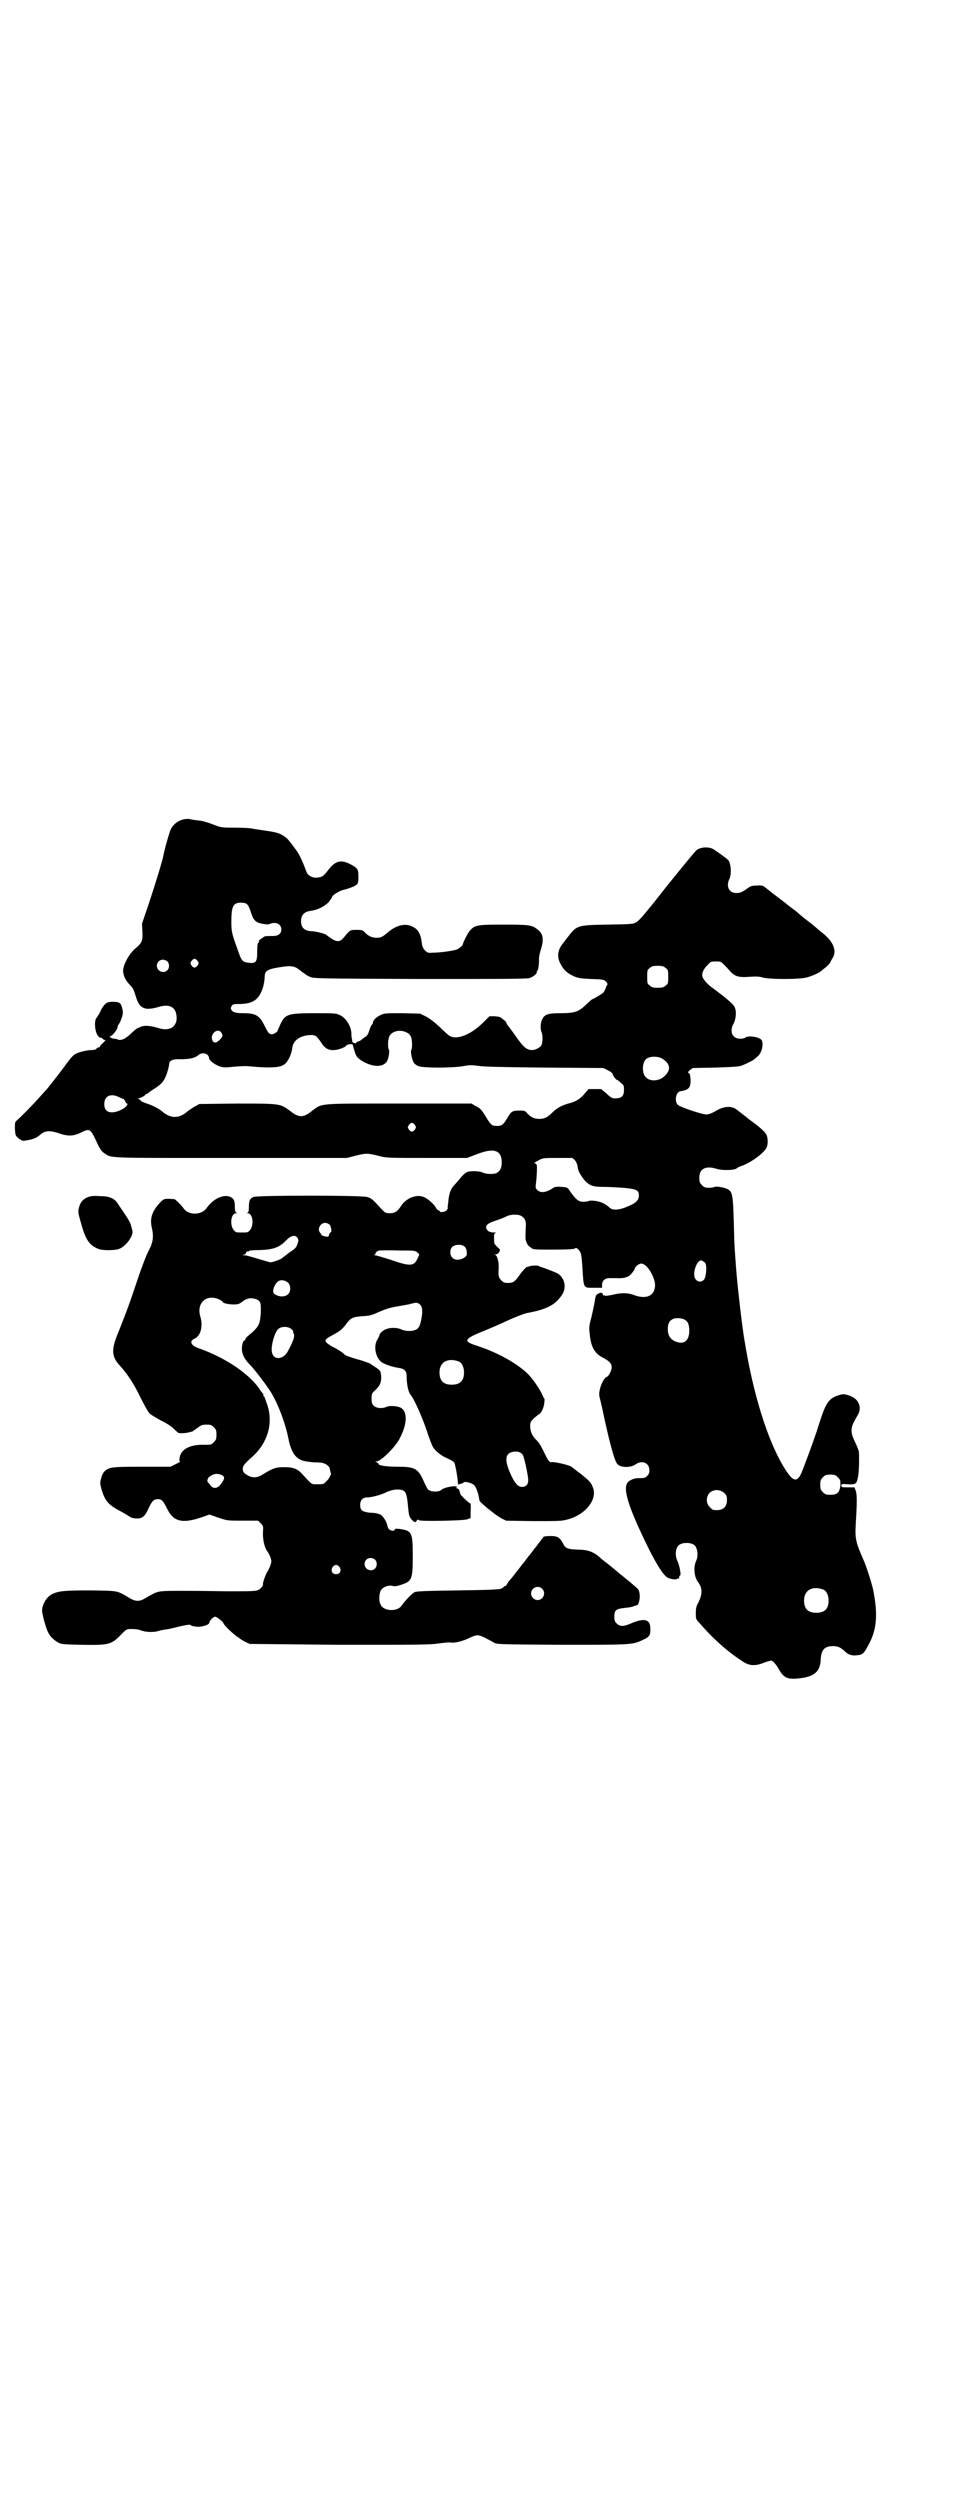 <?xml version="1.0" standalone="no"?>
<!DOCTYPE svg PUBLIC "-//W3C//DTD SVG 20010904//EN"
 "http://www.w3.org/TR/2001/REC-SVG-20010904/DTD/svg10.dtd">
<svg version="1.0" xmlns="http://www.w3.org/2000/svg"
 width="1100pt" height="2850pt" viewBox="0 0 1100 2850"
 preserveAspectRatio="xMidYMid meet">
<g transform="translate(0,2850) scale(0.5,-0.5)"
fill="#000000" stroke="none">
<path d="M419 3832 c-13 -3 -23 -11 -29 -22 -3 -6 -14 -44 -17 -60 -2 -12 -20
-70 -34 -112 l-15 -44 1 -18 c1 -22 -1 -26 -18 -40 -14 -13 -27 -38 -26 -51 1
-11 6 -21 15 -30 6 -6 9 -10 13 -24 7 -23 13 -29 27 -31 8 0 15 1 25 4 23 7
37 2 41 -15 6 -27 -12 -42 -40 -33 -20 6 -33 7 -43 2 -8 -3 -10 -5 -24 -18
-10 -9 -20 -13 -26 -10 -2 1 -7 2 -10 2 -6 1 -12 6 -6 6 3 0 15 15 15 19 0 2
1 5 3 8 2 2 5 9 7 15 3 10 3 12 1 21 -3 13 -7 15 -22 15 -13 0 -17 -3 -25 -16
-1 -2 -4 -8 -6 -12 -3 -4 -5 -8 -6 -9 -6 -7 -3 -34 4 -41 2 -3 4 -4 5 -4 1 1
3 0 5 -2 2 -2 5 -4 7 -3 1 1 -1 -2 -5 -6 -5 -4 -8 -8 -8 -9 0 -1 -1 -2 -3 -2
-1 0 -4 -1 -5 -3 -1 -2 -6 -3 -11 -3 -9 0 -27 -4 -35 -8 -8 -4 -12 -9 -31 -35
-10 -13 -19 -25 -20 -26 -1 -1 -5 -6 -8 -10 -3 -4 -7 -9 -8 -10 -1 -1 -10 -11
-19 -21 -19 -21 -41 -43 -49 -50 -5 -4 -5 -5 -5 -19 1 -15 1 -16 8 -22 5 -4 9
-6 12 -6 21 3 29 6 39 15 10 8 20 9 39 3 22 -8 35 -8 53 1 21 10 21 10 39 -29
5 -9 8 -15 14 -18 17 -12 1 -11 289 -11 l265 0 19 5 c24 6 28 6 52 0 19 -5 19
-5 111 -5 l92 0 21 8 c40 16 58 10 58 -18 0 -13 -4 -20 -11 -24 -7 -4 -26 -3
-33 1 -7 3 -25 4 -35 1 -4 -2 -11 -8 -17 -16 -6 -7 -13 -15 -15 -17 -6 -7 -10
-20 -11 -36 -1 -7 -2 -14 -1 -14 0 -1 -2 -3 -3 -5 -4 -3 -15 -5 -15 -2 0 1 -2
2 -4 3 -2 1 -4 3 -5 5 -2 6 -19 22 -28 25 -17 7 -41 -3 -52 -21 -8 -12 -14
-16 -25 -16 -10 0 -11 1 -18 8 -21 23 -24 26 -34 29 -16 4 -251 4 -260 0 -8
-4 -10 -9 -10 -23 0 -9 -1 -12 -3 -13 -3 0 -3 -1 0 -1 12 0 15 -26 6 -38 -5
-6 -6 -6 -19 -6 -13 0 -14 0 -19 6 -9 12 -6 38 6 38 3 0 3 1 1 1 -3 1 -4 4 -4
13 0 14 -2 19 -10 23 -15 7 -39 -3 -55 -26 -12 -16 -41 -16 -52 0 -5 7 -19 21
-21 21 -23 2 -24 1 -32 -7 -19 -20 -24 -36 -20 -56 5 -21 4 -34 -6 -53 -5 -9
-15 -35 -23 -58 -20 -60 -27 -80 -50 -137 -13 -33 -12 -49 7 -69 17 -19 31
-40 46 -71 9 -18 18 -35 22 -38 3 -3 14 -9 24 -15 11 -5 24 -13 29 -18 5 -5
11 -10 12 -11 3 -1 18 -1 26 2 2 0 4 1 5 1 1 0 6 4 12 8 9 7 12 8 21 8 10 0
12 -1 17 -6 5 -5 6 -7 6 -17 0 -10 -1 -12 -6 -17 -6 -6 -6 -6 -22 -6 -32 1
-53 -10 -56 -29 -1 -6 -1 -9 1 -9 1 0 -3 -3 -10 -6 l-12 -6 -66 0 c-70 0 -74
-1 -85 -11 -2 -2 -6 -9 -7 -15 -3 -10 -3 -11 0 -23 8 -29 16 -38 45 -53 7 -4
16 -9 20 -12 5 -3 10 -4 17 -4 12 0 18 5 26 23 8 17 12 21 21 21 9 0 12 -3 22
-23 14 -28 34 -33 76 -19 l20 7 20 -7 c21 -7 21 -7 56 -7 l35 0 6 -6 c6 -6 6
-6 5 -23 0 -17 4 -34 11 -42 1 -2 4 -7 6 -12 3 -10 3 -10 0 -19 -2 -6 -5 -11
-6 -13 -4 -5 -11 -25 -11 -29 1 -2 -1 -6 -5 -10 -7 -7 -10 -7 -71 -7 -16 0
-59 1 -95 1 -74 0 -66 1 -96 -16 -15 -9 -23 -9 -38 0 -29 17 -24 16 -88 17
-59 0 -74 -1 -89 -9 -12 -6 -22 -24 -22 -37 0 -8 9 -41 14 -50 5 -10 14 -18
23 -23 7 -4 14 -4 52 -5 65 -1 69 0 93 25 11 11 11 11 23 11 7 0 16 -1 20 -3
10 -4 28 -5 39 -2 5 2 13 3 18 4 4 0 17 3 28 6 22 5 29 6 30 3 1 -1 7 -2 14
-3 14 0 28 5 28 10 0 4 9 13 13 13 4 0 19 -12 19 -15 0 -3 23 -26 35 -33 9 -7
18 -11 25 -14 2 0 94 -1 205 -2 180 0 205 0 226 3 13 2 26 3 29 2 8 -1 26 3
42 11 17 8 20 7 35 0 7 -4 16 -8 20 -11 8 -4 10 -4 157 -5 163 0 159 0 185 12
14 7 16 10 15 28 -1 18 -14 21 -41 10 -20 -9 -28 -9 -36 -1 -4 4 -5 7 -5 15 0
15 4 18 23 20 9 1 18 2 21 4 3 1 6 2 7 2 7 1 10 28 3 37 -2 2 -13 12 -23 20
-11 9 -20 16 -21 17 -2 2 -25 21 -32 26 -4 3 -9 7 -13 11 -13 11 -26 16 -49
16 -23 1 -28 3 -33 14 -8 14 -12 17 -29 17 -9 0 -16 -1 -16 -2 0 -1 -1 -3 -3
-4 -1 -2 -5 -7 -8 -11 -3 -4 -6 -8 -7 -9 -1 -1 -4 -5 -7 -9 -3 -4 -6 -8 -7 -9
-1 -1 -4 -5 -7 -9 -3 -4 -6 -8 -7 -9 -1 -1 -4 -5 -7 -9 -3 -4 -6 -8 -7 -9 -1
-1 -4 -5 -7 -9 -3 -4 -8 -10 -11 -13 -2 -3 -5 -7 -5 -8 -1 -2 -3 -4 -4 -4 -2
0 -3 -1 -3 -2 0 0 -3 -2 -6 -4 -6 -2 -26 -3 -100 -4 -75 -1 -94 -2 -98 -4 -7
-4 -21 -19 -29 -30 -9 -15 -41 -14 -48 1 -5 8 -4 25 0 33 5 8 18 13 28 10 5
-1 10 0 19 3 24 8 26 12 26 66 0 53 -2 57 -29 61 -8 1 -11 1 -12 -1 -2 -6 -14
-2 -16 5 -2 12 -10 25 -17 29 -4 2 -12 4 -22 4 -19 2 -24 5 -24 18 0 11 6 17
16 17 10 0 33 6 46 13 8 3 15 5 22 5 19 0 22 -4 25 -37 2 -22 3 -25 8 -31 6
-7 10 -8 12 -3 1 3 2 3 5 1 6 -3 101 -1 110 2 l8 3 0 16 c1 10 0 17 0 17 -2 0
-11 8 -16 13 -2 2 -4 5 -6 6 -1 2 -3 6 -3 9 -1 3 -3 6 -4 6 -2 0 -3 1 -4 2 -1
2 -1 2 1 1 2 -1 2 -1 1 1 -3 4 -30 -1 -36 -7 -5 -5 -24 -5 -30 1 -2 2 -6 10
-10 19 -13 29 -20 33 -60 33 -26 0 -43 3 -43 6 0 1 -2 3 -4 4 -4 1 -4 2 -1 2
10 0 44 33 54 54 18 35 17 64 -2 70 -9 3 -23 3 -28 1 -9 -5 -24 -4 -30 2 -4 4
-5 7 -5 16 0 11 0 12 9 20 11 11 13 17 13 31 -1 12 -2 14 -15 22 -4 3 -9 6
-10 7 -2 1 -10 4 -19 7 -19 5 -40 12 -40 14 0 2 -19 14 -28 18 -4 2 -9 6 -12
8 -6 6 -4 9 11 17 17 9 24 14 32 25 11 15 15 17 35 19 19 1 24 2 41 10 14 6
26 10 39 12 5 1 18 3 28 5 19 5 19 5 25 1 7 -5 8 -15 5 -32 -3 -17 -6 -24 -14
-27 -9 -4 -24 -3 -32 1 -8 4 -24 5 -34 1 -7 -2 -16 -10 -16 -14 0 -1 -2 -5 -4
-9 -10 -14 -6 -40 8 -52 6 -5 26 -12 42 -14 11 -2 16 -7 16 -18 0 -20 4 -37 9
-43 8 -9 26 -50 36 -79 6 -19 13 -37 15 -40 6 -10 19 -20 33 -26 7 -3 14 -7
16 -10 2 -4 7 -31 8 -45 0 -3 1 -5 1 -5 1 1 4 2 6 2 3 1 5 2 6 3 2 3 16 0 23
-5 5 -3 11 -20 13 -35 0 -3 7 -9 19 -19 20 -16 22 -17 32 -23 l10 -5 63 -1
c58 0 64 0 78 4 41 11 68 46 57 73 -4 11 -8 15 -28 31 -10 7 -19 15 -21 16 -5
4 -44 13 -47 10 -2 0 -8 7 -10 12 -12 25 -16 32 -22 38 -10 9 -15 20 -15 32 0
10 1 11 9 19 6 5 11 9 11 9 4 0 11 14 12 24 1 7 1 12 0 12 -1 0 -2 3 -4 7 -5
13 -25 42 -38 53 -27 24 -69 46 -112 60 -32 10 -30 15 17 34 8 3 26 11 40 17
25 12 52 23 61 24 42 8 61 18 76 40 12 17 7 40 -10 50 -6 3 -29 12 -36 14 -2
0 -5 2 -7 3 -4 1 -15 1 -21 -1 -2 -1 -4 -2 -4 -1 -3 0 -13 -11 -19 -20 -10
-14 -14 -17 -25 -17 -9 0 -11 1 -16 6 -6 6 -7 9 -6 28 1 12 -3 29 -8 30 -2 0
-2 1 1 1 3 0 6 2 8 5 3 6 3 6 -4 12 -4 4 -7 8 -7 8 -1 18 -1 23 3 24 3 0 2 1
-2 1 -10 0 -15 2 -18 7 -5 8 1 14 20 20 9 3 20 7 25 10 11 5 28 5 35 0 7 -5
10 -11 9 -23 -1 -20 -1 -29 0 -32 3 -9 5 -12 11 -16 6 -5 6 -5 51 -5 31 0 46
1 49 2 4 3 5 2 10 -3 5 -6 6 -9 8 -37 3 -52 2 -49 26 -49 l19 0 0 7 c0 9 7 15
16 15 4 0 12 0 17 0 12 -1 21 1 27 4 5 3 14 13 15 19 1 2 4 6 8 8 6 3 7 3 13
0 11 -6 24 -30 25 -46 0 -25 -19 -34 -47 -24 -15 6 -30 6 -50 1 -10 -2 -17 -3
-18 -2 0 1 -1 2 -2 1 -1 -1 -2 -1 -2 0 0 6 -4 7 -10 4 -6 -3 -7 -5 -9 -20 -1
-5 -4 -20 -7 -33 -6 -22 -6 -24 -4 -41 3 -30 12 -44 33 -54 12 -7 17 -12 17
-20 0 -7 -6 -20 -11 -22 -9 -3 -20 -32 -17 -45 1 -4 6 -24 10 -44 14 -65 25
-104 31 -110 7 -8 29 -9 41 -1 15 11 32 4 32 -13 0 -6 -1 -9 -5 -13 -5 -5 -7
-5 -21 -5 -10 0 -22 -6 -25 -12 -9 -17 6 -60 48 -146 20 -40 36 -65 45 -69 7
-4 22 -5 22 -2 0 1 1 1 2 0 1 -1 2 1 2 3 0 2 1 4 2 4 3 0 -1 21 -5 31 -7 13
-6 31 2 38 8 7 28 7 36 0 7 -6 9 -25 4 -35 -7 -14 -5 -37 4 -49 11 -14 10 -29
0 -48 -4 -7 -5 -12 -5 -23 0 -13 0 -14 9 -23 31 -36 64 -65 98 -87 15 -10 28
-11 48 -3 8 3 15 5 17 5 3 0 11 -8 17 -19 12 -21 20 -25 51 -21 31 4 44 16 45
42 1 22 8 31 28 31 11 0 17 -3 25 -10 9 -9 16 -12 28 -11 14 1 17 3 27 22 20
35 23 70 12 126 -3 15 -16 56 -23 71 -17 39 -19 47 -17 81 3 48 3 67 0 75 l-3
8 -15 0 c-13 0 -15 0 -15 4 0 4 2 4 15 3 18 -1 20 1 23 16 3 14 3 51 2 59 -1
4 -5 14 -9 22 -11 23 -10 32 2 53 9 15 9 17 9 26 -2 13 -10 22 -26 27 -10 3
-12 3 -22 0 -20 -6 -28 -16 -39 -48 -3 -9 -8 -24 -11 -34 -8 -24 -29 -81 -35
-95 -9 -21 -18 -20 -33 2 -38 56 -72 158 -93 277 -2 10 -3 20 -4 23 -5 30 -15
113 -19 163 -3 44 -4 47 -5 94 -2 76 -3 82 -15 88 -7 4 -27 7 -29 5 -1 -1 -7
-2 -13 -2 -9 0 -11 1 -16 6 -5 5 -6 7 -6 17 0 21 15 28 40 20 13 -4 40 -3 45
1 2 2 6 4 9 5 20 6 53 29 59 42 4 6 4 23 0 30 -3 6 -12 15 -34 31 -7 5 -13 10
-14 11 -3 2 -10 8 -21 16 -11 8 -28 7 -45 -3 -10 -6 -16 -8 -22 -9 -11 0 -61
17 -66 22 -8 8 -5 28 5 31 2 0 6 1 10 2 10 3 14 8 14 21 0 13 -2 19 -5 19 -2
0 -1 2 3 6 l7 5 51 1 c32 1 54 2 59 4 9 3 27 12 29 14 1 1 4 3 7 6 10 6 16 26
12 37 -2 8 -29 13 -37 8 -7 -5 -22 -4 -27 2 -7 6 -7 19 -1 29 5 9 7 25 4 34
-2 8 -8 13 -26 28 -16 12 -18 14 -25 19 -12 8 -23 21 -24 27 -2 7 3 18 13 27
6 7 8 7 18 7 9 0 11 0 17 -6 3 -3 10 -10 15 -16 11 -12 19 -15 45 -13 13 1 22
1 31 -2 18 -4 79 -4 97 0 13 3 31 11 36 16 1 1 6 5 10 8 4 3 8 8 10 11 1 3 4
8 6 11 9 17 0 37 -24 56 -5 4 -10 8 -11 9 -1 1 -10 9 -22 18 -12 9 -21 17 -22
18 -1 1 -7 6 -14 11 -7 5 -13 10 -14 11 -1 1 -8 6 -17 13 -9 7 -16 12 -17 13
-1 1 -5 4 -10 8 -9 7 -10 8 -22 7 -13 0 -15 -1 -26 -9 -10 -7 -14 -8 -22 -8
-16 0 -24 15 -15 33 5 11 3 35 -3 42 -5 5 -19 15 -34 25 -10 6 -29 5 -38 -2
-4 -3 -34 -40 -68 -82 -43 -55 -63 -79 -69 -82 -8 -5 -9 -5 -66 -6 -69 -1 -71
-2 -90 -27 -3 -4 -8 -10 -10 -13 -15 -17 -17 -34 -7 -51 7 -13 15 -20 30 -27
10 -4 15 -5 39 -6 27 -1 29 -1 34 -6 3 -3 4 -6 3 -7 -1 -1 -3 -5 -4 -9 -2 -4
-4 -8 -5 -9 -3 -3 -23 -15 -25 -15 -1 0 -8 -6 -15 -13 -17 -16 -25 -19 -59
-19 -28 0 -36 -3 -41 -15 -4 -8 -4 -23 -1 -28 3 -7 3 -25 -1 -31 -4 -5 -13
-10 -21 -10 -12 0 -20 7 -38 33 -9 13 -18 24 -18 25 -1 0 -2 2 -2 3 0 2 -3 6
-8 9 -6 6 -9 6 -19 7 l-12 0 -16 -16 c-28 -27 -60 -39 -76 -28 -3 2 -13 11
-22 20 -12 11 -21 18 -30 23 l-14 7 -41 1 c-40 0 -41 0 -51 -5 -9 -4 -17 -13
-16 -18 0 0 -1 -2 -2 -3 -1 0 -4 -6 -6 -13 -3 -9 -5 -13 -11 -16 -4 -3 -8 -6
-9 -7 -1 -1 -4 -2 -7 -3 -2 -1 -4 -2 -3 -3 0 -1 -1 -1 -4 0 -3 0 -5 2 -5 4 0
2 -1 5 -1 7 -1 2 -1 7 -1 10 0 16 -12 36 -25 42 -10 5 -11 5 -58 5 -62 0 -68
-2 -79 -25 -3 -7 -6 -13 -6 -14 0 -3 -9 -9 -13 -9 -7 0 -9 3 -18 21 -11 22
-20 27 -47 27 -18 0 -25 2 -28 8 -2 3 -1 5 1 9 3 4 5 4 20 4 29 1 42 10 51 37
2 7 4 18 4 23 0 14 4 18 24 22 33 6 43 6 55 -4 4 -3 9 -7 11 -8 2 -1 3 -3 4
-3 1 -1 5 -3 9 -5 8 -4 19 -4 251 -5 165 0 245 0 250 2 8 2 19 11 17 14 -1 1
0 2 1 2 2 0 5 18 4 28 0 4 2 15 5 23 7 24 4 36 -11 46 -11 8 -19 9 -75 9 -59
0 -65 -1 -76 -13 -5 -5 -17 -29 -17 -33 0 -2 -9 -9 -14 -11 -10 -3 -37 -7 -54
-7 -11 -1 -13 0 -18 5 -4 4 -6 9 -7 14 -2 22 -8 34 -21 40 -16 9 -37 4 -56
-12 -14 -12 -17 -13 -27 -13 -10 0 -19 4 -27 13 -4 4 -6 5 -18 5 -15 0 -15 0
-29 -17 -10 -12 -17 -12 -37 3 -3 3 -7 5 -9 5 -1 1 -6 2 -10 3 -4 1 -13 3 -19
3 -15 1 -23 8 -23 23 0 13 7 21 20 23 17 2 31 9 42 19 5 6 9 12 9 13 0 4 17
14 25 16 13 3 26 8 31 12 3 3 4 6 4 17 0 18 -1 20 -17 29 -23 12 -36 9 -53
-14 -10 -13 -14 -16 -29 -16 -8 1 -16 5 -19 12 -1 2 -3 8 -5 13 -5 13 -11 26
-17 35 -19 26 -22 30 -32 36 -8 5 -14 7 -32 10 -13 2 -28 4 -34 5 -6 2 -25 3
-43 3 -31 0 -32 0 -50 7 -10 4 -23 8 -30 9 -11 1 -18 2 -26 4 -2 0 -7 0 -12
-1z m144 -193 c3 -2 6 -8 9 -17 6 -20 11 -25 26 -28 10 -2 15 -2 19 0 13 5 25
-1 25 -13 0 -10 -7 -15 -19 -15 -11 0 -19 0 -21 -2 -1 -1 -4 -3 -7 -5 -3 -2
-5 -4 -4 -5 1 -1 0 -2 -1 -3 -2 0 -3 -6 -3 -20 0 -25 -3 -28 -20 -26 -14 2
-16 4 -25 31 -13 35 -14 41 -14 62 0 36 4 44 22 44 5 0 11 -1 13 -3z m-112
-130 c3 -5 3 -5 0 -10 -2 -3 -5 -5 -7 -5 -2 0 -5 2 -7 5 -3 5 -3 5 0 10 2 3 5
5 7 5 2 0 5 -2 7 -5z m-69 -1 c5 -5 5 -15 0 -20 -9 -9 -24 -2 -24 10 0 8 6 14
14 14 3 0 8 -2 10 -4z m1137 -15 c6 -4 6 -6 6 -20 0 -14 0 -16 -6 -20 -4 -4
-7 -5 -18 -5 -11 0 -14 1 -18 5 -6 4 -6 6 -6 20 0 14 0 16 6 20 4 4 7 5 18 5
11 0 14 -1 18 -5z m-1014 -147 c4 -7 4 -9 -4 -17 -8 -8 -14 -8 -17 1 -4 14 13
27 21 16z m423 0 c5 -2 8 -6 10 -10 3 -8 3 -25 1 -29 -3 -3 1 -24 6 -31 3 -3
7 -6 11 -7 11 -4 75 -4 99 0 17 3 21 3 36 1 12 -2 48 -3 151 -4 l135 -1 10 -5
c6 -3 10 -6 11 -8 0 -4 8 -14 10 -14 1 0 5 -3 9 -7 7 -5 7 -7 7 -16 0 -15 -6
-20 -24 -19 -3 0 -9 4 -16 11 l-12 10 -14 0 -15 0 -10 -12 c-11 -12 -20 -17
-36 -21 -15 -4 -27 -11 -36 -20 -11 -11 -18 -15 -30 -15 -12 0 -20 4 -28 13
-4 5 -6 6 -15 6 -18 0 -21 -1 -29 -15 -10 -17 -13 -20 -25 -20 -12 0 -14 2
-27 24 -9 14 -12 17 -21 21 l-10 6 -165 0 c-186 0 -175 1 -198 -16 -21 -17
-31 -17 -52 0 -22 16 -22 16 -120 16 l-86 -1 -11 -6 c-5 -3 -12 -8 -15 -10
-20 -18 -40 -18 -60 0 -6 5 -23 14 -34 17 -5 2 -11 4 -13 6 -2 2 -4 4 -6 5 -2
0 -2 1 0 1 4 0 16 6 16 9 0 0 1 1 3 1 1 0 3 1 3 2 1 0 6 5 13 9 19 12 24 19
30 36 3 9 5 18 5 20 0 9 7 13 27 12 20 0 32 3 39 9 9 8 24 5 25 -6 0 -6 15
-17 27 -20 6 -2 13 -2 30 0 11 1 27 2 34 1 54 -5 75 -3 84 7 7 7 14 23 15 35
2 16 16 27 38 29 15 1 17 -1 28 -17 8 -13 17 -18 29 -17 9 0 26 6 28 10 2 3
14 5 15 2 7 -26 8 -27 17 -34 25 -17 51 -19 61 -4 4 7 7 25 4 28 -2 3 -2 20 1
28 5 13 25 18 40 10z m584 -60 c17 -11 20 -24 6 -38 -12 -13 -34 -15 -44 -4
-9 8 -9 32 0 41 7 7 27 8 38 1z m-1241 -87 c3 -2 7 -3 9 -4 2 0 5 -3 6 -7 2
-3 4 -5 5 -5 1 1 0 -1 -2 -4 -5 -7 -22 -15 -33 -15 -12 0 -18 6 -18 19 0 18
14 25 33 16z m676 -64 c3 -5 3 -5 0 -10 -2 -3 -5 -5 -7 -5 -2 0 -5 2 -7 5 -3
5 -3 5 0 10 2 3 5 5 7 5 2 0 5 -2 7 -5z m365 -80 c3 -4 5 -9 6 -13 0 -10 7
-22 17 -34 12 -12 19 -14 44 -14 9 0 28 -1 43 -2 31 -3 36 -5 36 -18 0 -10 -7
-17 -24 -24 -20 -9 -35 -10 -42 -4 -11 10 -20 14 -33 16 -7 1 -14 1 -15 0 -2
-1 -7 -2 -13 -2 -10 0 -17 5 -30 24 -6 9 -6 9 -20 10 -10 1 -15 0 -18 -2 -16
-11 -29 -13 -37 -5 -4 4 -4 6 -3 14 2 14 3 38 2 43 -1 2 -3 4 -5 4 -2 0 2 3 8
6 11 6 11 6 45 6 l33 0 6 -5z m-560 -147 c4 -4 6 -18 2 -18 -1 0 -2 -2 -3 -5
-1 -5 -2 -5 -9 -4 -4 1 -7 2 -8 3 0 1 -2 3 -3 5 -8 8 0 23 11 23 3 0 8 -2 10
-4z m-71 -37 c-4 -14 -5 -17 -20 -26 -7 -6 -16 -12 -18 -14 -4 -3 -21 -9 -26
-9 -1 0 -14 4 -28 8 -13 4 -27 8 -30 8 l-6 0 5 2 c3 1 4 2 3 2 -1 0 0 1 1 3 1
2 3 2 4 2 1 -1 2 0 2 1 0 1 11 2 26 2 29 1 43 6 57 20 11 12 20 15 26 10 3 -3
4 -6 4 -9z m379 -13 c3 -2 5 -7 5 -12 1 -7 1 -8 -5 -13 -9 -6 -21 -7 -27 -1
-7 6 -7 19 -1 25 6 6 21 7 28 1z m-107 -14 l4 -4 -4 -9 c-8 -18 -16 -19 -62
-3 -16 5 -32 10 -35 10 -3 0 -4 1 -1 1 1 1 3 2 2 3 -1 2 3 5 8 7 2 0 22 1 43
0 38 0 40 0 45 -5z m658 -28 c2 -8 0 -27 -4 -33 -5 -6 -14 -7 -19 0 -8 8 -2
34 8 42 4 2 5 2 9 -1 3 -1 6 -5 6 -8z m-953 -41 c6 -7 6 -20 -1 -26 -7 -7 -23
-6 -32 2 -5 6 3 25 12 29 7 3 16 0 21 -5z m-157 -38 c4 -2 7 -4 7 -5 0 -3 13
-6 25 -6 11 0 13 1 21 7 10 8 21 9 33 4 8 -4 9 -10 8 -32 -2 -25 -4 -30 -28
-50 -4 -3 -7 -7 -7 -8 0 -2 -1 -3 -2 -3 -3 0 -6 -10 -6 -19 0 -12 6 -24 17
-35 11 -11 34 -41 48 -62 17 -27 34 -72 41 -107 6 -30 15 -44 30 -50 4 -2 16
-4 28 -5 17 0 22 -1 29 -5 4 -3 7 -6 7 -7 1 -4 2 -11 3 -12 2 -2 -4 -14 -10
-19 -6 -7 -8 -7 -20 -7 -15 0 -12 -2 -35 23 -11 12 -20 16 -41 16 -19 0 -26
-2 -50 -17 -13 -8 -24 -8 -35 -1 -8 5 -9 7 -10 13 0 8 3 12 21 28 36 32 49 77
35 119 -3 9 -6 17 -7 19 -2 1 -3 3 -2 4 1 1 0 2 -1 2 0 1 -3 4 -5 7 -23 37
-80 76 -144 98 -16 6 -19 16 -7 21 14 6 20 29 13 51 -9 31 15 52 44 38z m1062
-46 c7 -4 9 -10 10 -21 1 -21 -7 -33 -22 -31 -18 3 -27 13 -27 31 0 13 4 19
12 23 7 3 21 2 27 -2z m-897 -22 c3 -3 4 -5 3 -5 -1 0 0 -2 1 -4 3 -5 1 -13
-8 -31 -7 -14 -9 -17 -16 -22 -14 -8 -26 -1 -26 16 0 16 8 41 15 47 8 7 24 6
31 -1z m381 -73 c7 -3 12 -13 12 -25 0 -19 -9 -28 -28 -28 -19 0 -28 9 -28 28
0 24 19 34 44 25z m146 -213 c3 -5 10 -36 12 -52 2 -14 -3 -21 -14 -21 -9 0
-17 9 -27 32 -13 30 -11 45 7 48 10 2 18 -1 22 -7z m-689 -45 c10 -4 10 -9 -1
-23 -7 -9 -17 -10 -23 -1 -2 3 -5 6 -6 7 -2 3 0 10 5 13 9 6 15 7 25 4z m1408
-6 c6 -6 6 -7 6 -18 -2 -17 -7 -22 -23 -22 -10 0 -12 1 -17 6 -5 5 -6 7 -6 17
0 10 1 12 6 17 5 5 7 6 17 6 10 0 12 -1 17 -6z m-259 -36 c5 -5 6 -7 6 -16 0
-15 -8 -23 -23 -23 -9 0 -11 1 -16 7 -9 8 -9 23 -1 32 9 9 24 9 34 0z m-797
-152 c5 -5 5 -15 0 -20 -9 -9 -24 -2 -24 10 0 8 6 14 14 14 3 0 8 -2 10 -4z
m-81 -17 c5 -8 1 -16 -8 -16 -9 0 -13 8 -8 16 2 3 5 5 8 5 3 0 6 -2 8 -5z
m462 -49 c10 -9 3 -26 -10 -26 -8 0 -15 7 -15 15 0 13 16 20 25 11z m642 -2
c7 -3 12 -13 12 -25 0 -19 -9 -28 -28 -28 -19 0 -28 9 -28 28 0 24 19 34 44
25z"/>
<path d="M199 2970 c-11 -5 -16 -12 -19 -24 -2 -9 -2 -11 5 -35 11 -40 20 -51
41 -59 9 -3 34 -3 44 0 17 5 36 32 32 43 -1 3 -2 8 -3 11 -1 6 -7 16 -29 48
-8 14 -20 19 -43 19 -16 1 -21 0 -28 -3z"/>
</g>
</svg>
